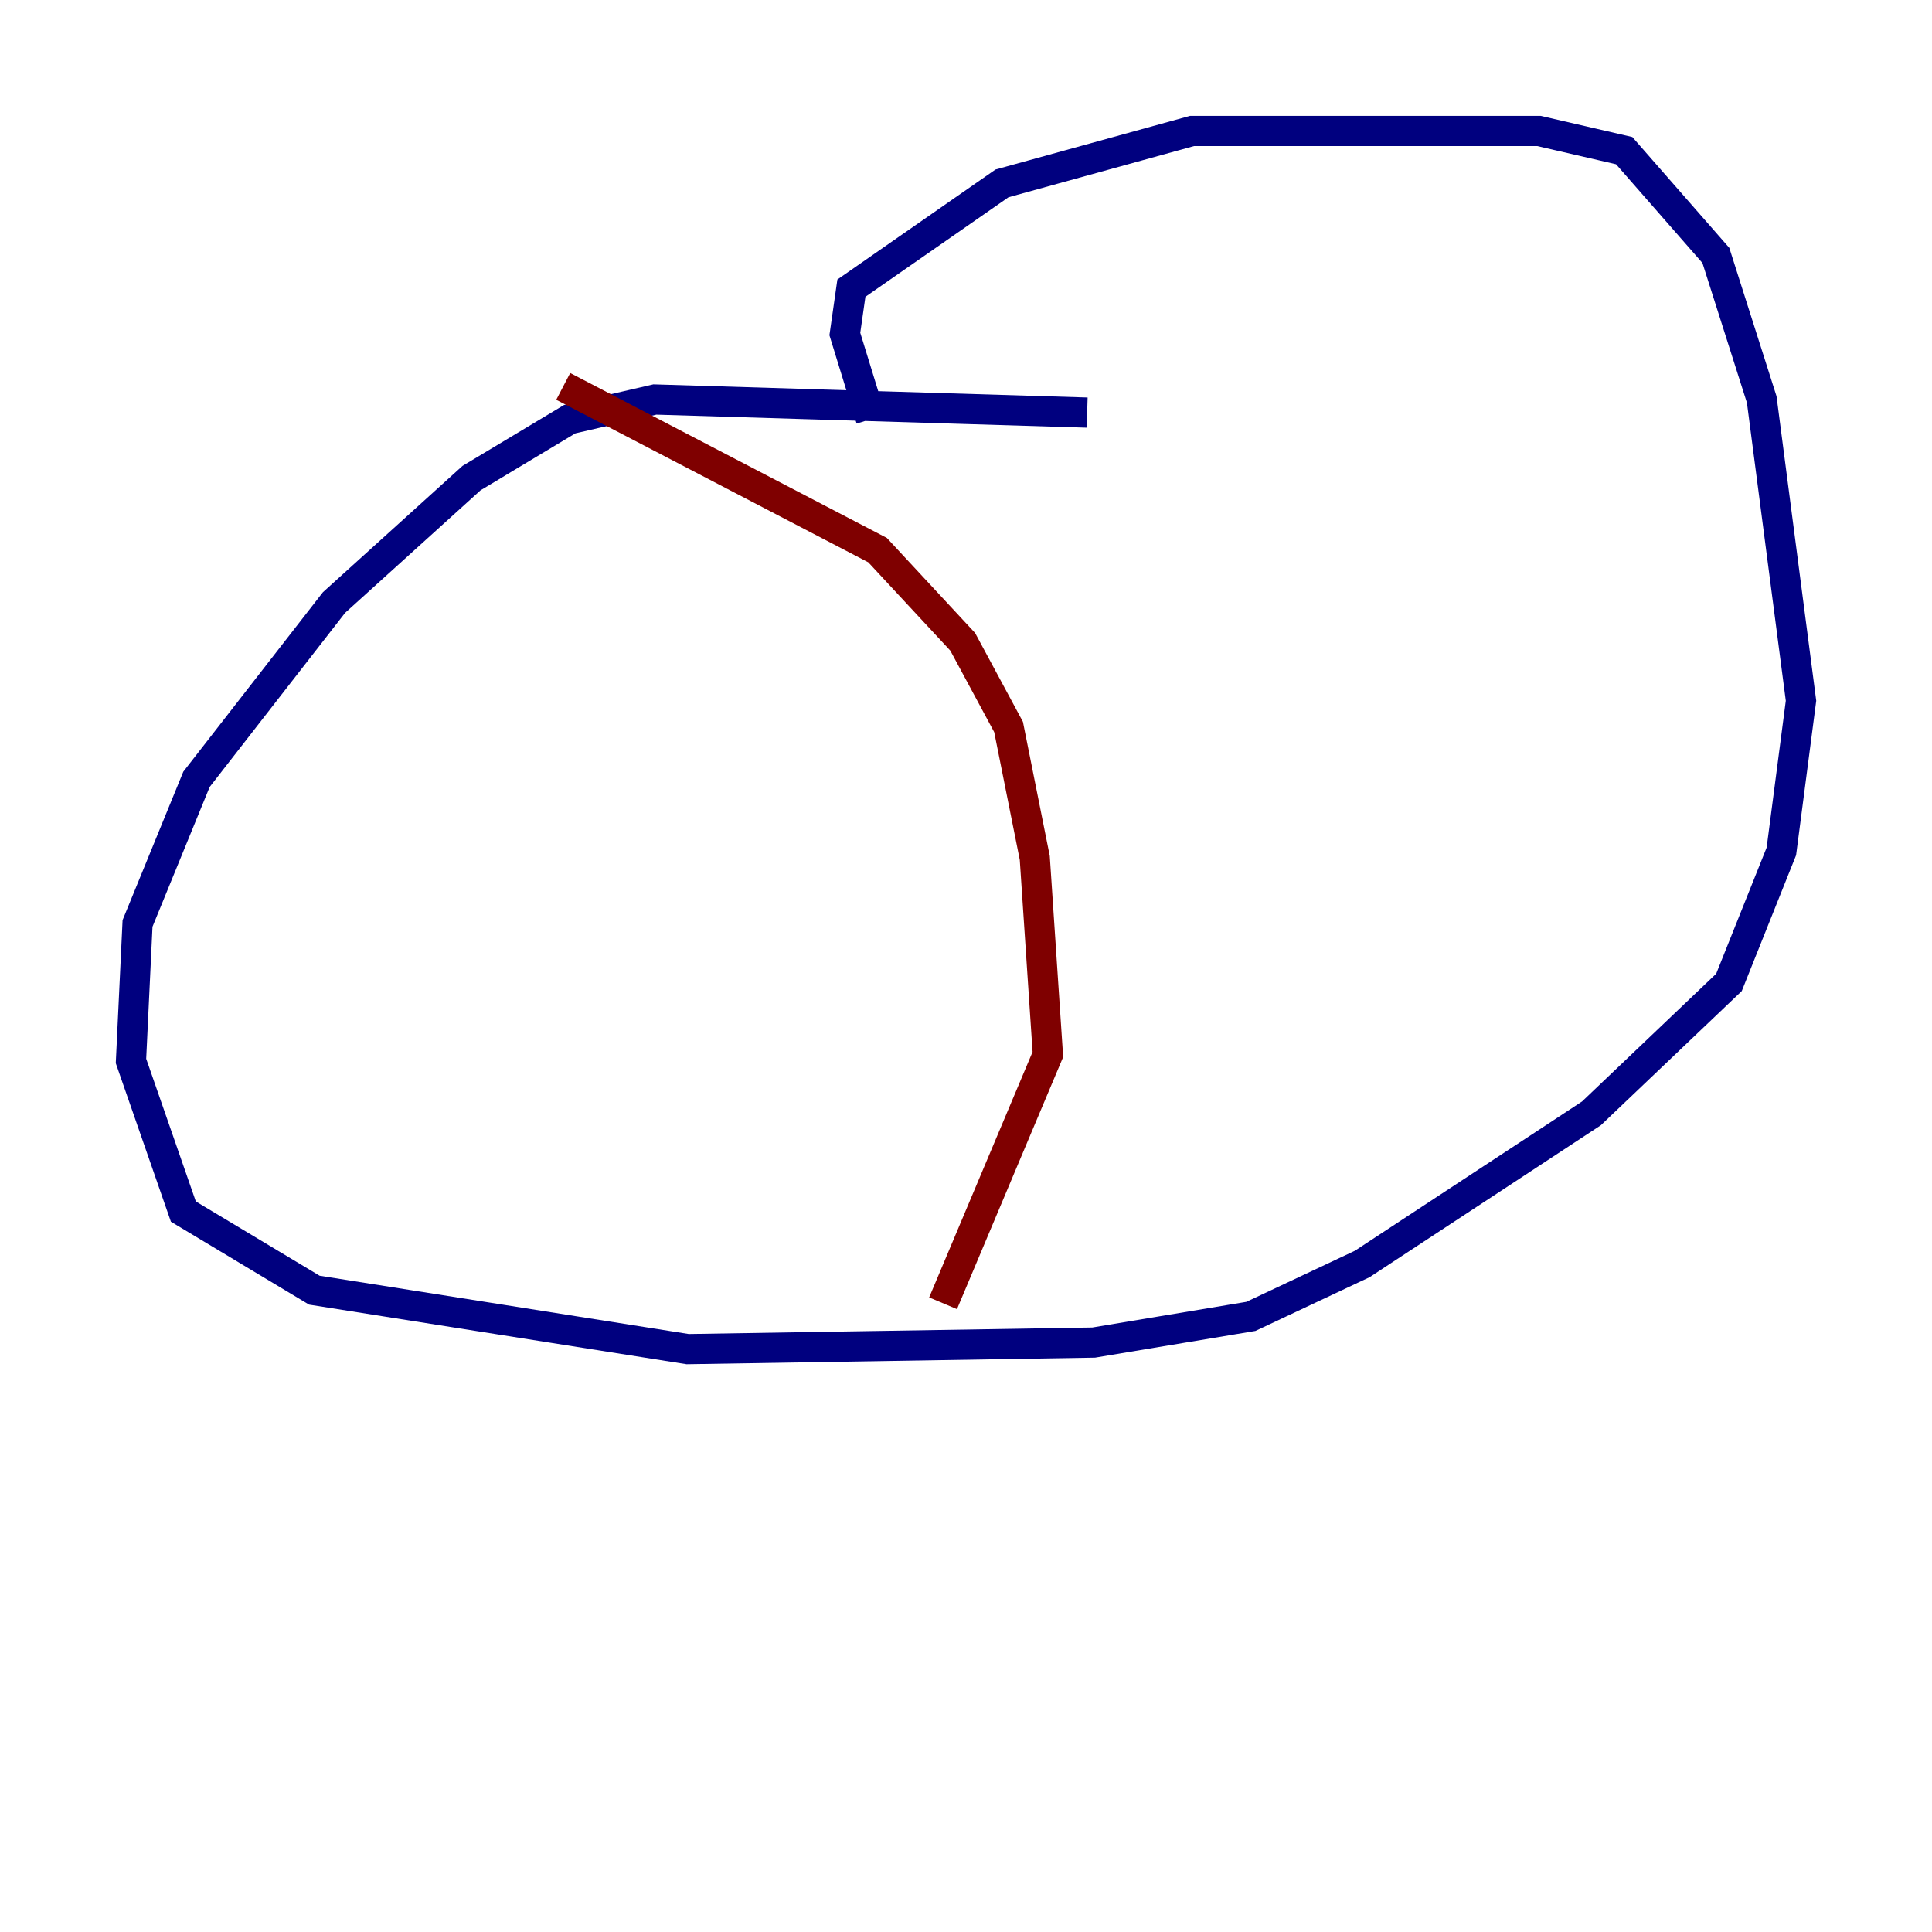 <?xml version="1.0" encoding="utf-8" ?>
<svg baseProfile="tiny" height="128" version="1.2" viewBox="0,0,128,128" width="128" xmlns="http://www.w3.org/2000/svg" xmlns:ev="http://www.w3.org/2001/xml-events" xmlns:xlink="http://www.w3.org/1999/xlink"><defs /><polyline fill="none" points="72.027,27.336 43.39,26.468 37.749,27.77 31.241,31.675 22.129,39.919 13.017,51.634 9.112,61.18 8.678,70.291 12.149,80.271 20.827,85.478 45.559,89.383 72.461,88.949 82.875,87.214 90.251,83.742 105.437,73.763 114.549,65.085 118.02,56.407 119.322,46.427 116.719,26.468 113.681,16.922 107.607,9.98 101.966,8.678 78.969,8.678 66.386,12.149 56.407,19.091 55.973,22.129 57.709,27.77" stroke="#00007f" stroke-width="2" /><polyline fill="none" points="37.315,25.6 58.142,36.447 63.783,42.522 66.82,48.163 68.556,56.841 69.424,69.858 62.481,86.346" stroke="#7f0000" stroke-width="2" /></svg>